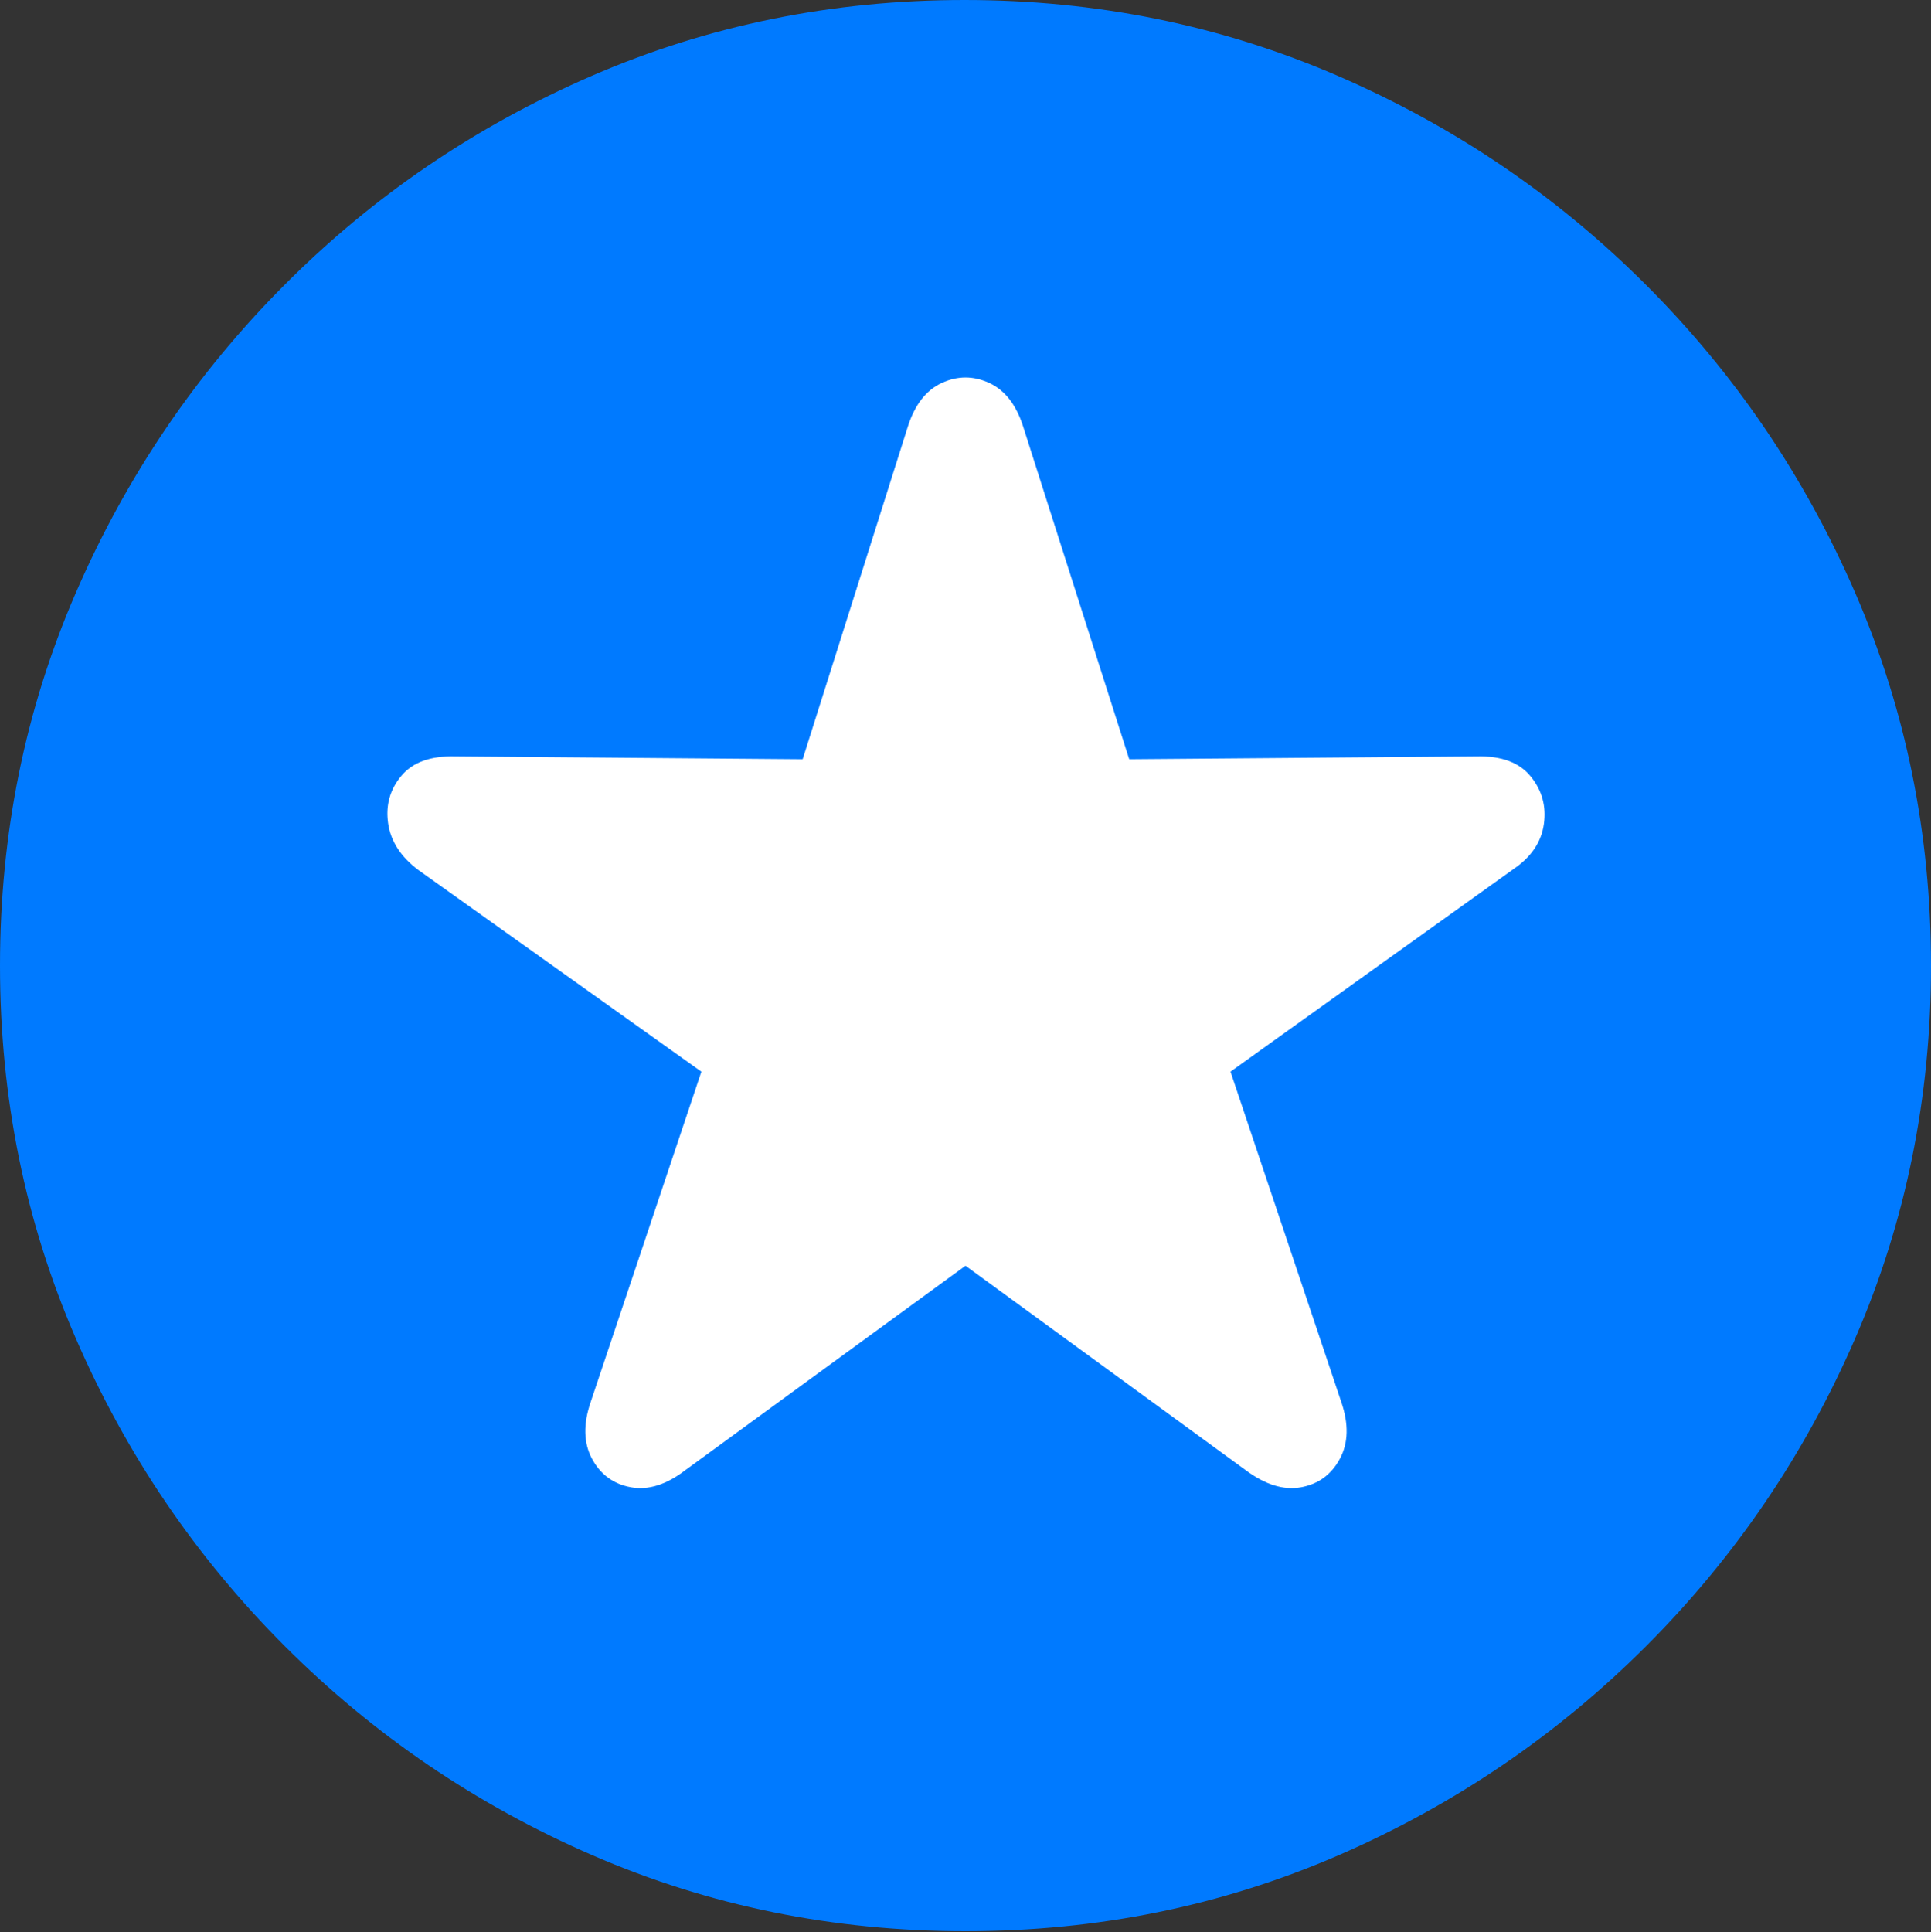 <?xml version="1.0" encoding="UTF-8"?>
<!--Generator: Apple Native CoreSVG 175.5-->
<!DOCTYPE svg
PUBLIC "-//W3C//DTD SVG 1.1//EN"
       "http://www.w3.org/Graphics/SVG/1.1/DTD/svg11.dtd">
<svg version="1.1" xmlns="http://www.w3.org/2000/svg" xmlns:xlink="http://www.w3.org/1999/xlink" width="19.922" height="19.932">
 <rect width="100%" height="100%" fill="#333333" stroke="none"/>
 <g>
  <rect height="19.932" opacity="0" width="19.922" x="0" y="0"/>
  <path d="M9.961 19.922Q12.002 19.922 13.804 19.141Q15.605 18.359 16.982 16.982Q18.359 15.605 19.141 13.804Q19.922 12.002 19.922 9.961Q19.922 7.92 19.141 6.118Q18.359 4.316 16.982 2.939Q15.605 1.562 13.799 0.781Q11.992 0 9.951 0Q7.91 0 6.108 0.781Q4.307 1.562 2.935 2.939Q1.562 4.316 0.781 6.118Q0 7.92 0 9.961Q0 12.002 0.781 13.804Q1.562 15.605 2.939 16.982Q4.316 18.359 6.118 19.141Q7.92 19.922 9.961 19.922Z" fill="#007aff"/>
  <path d="M7.07 15.166Q6.777 15.391 6.509 15.342Q6.24 15.293 6.108 15.049Q5.977 14.805 6.094 14.463L7.236 11.055L4.316 8.975Q4.043 8.77 4.004 8.491Q3.965 8.213 4.141 8.003Q4.316 7.793 4.697 7.803L8.281 7.832L9.365 4.404Q9.473 4.062 9.717 3.95Q9.961 3.838 10.205 3.95Q10.449 4.062 10.557 4.404L11.65 7.832L15.234 7.803Q15.615 7.793 15.791 8.008Q15.967 8.223 15.928 8.501Q15.889 8.779 15.615 8.965L12.695 11.055L13.838 14.463Q13.955 14.805 13.823 15.049Q13.691 15.293 13.423 15.342Q13.154 15.391 12.852 15.166L9.961 13.057Z" fill="#ffffff"/>
 </g>
</svg>
